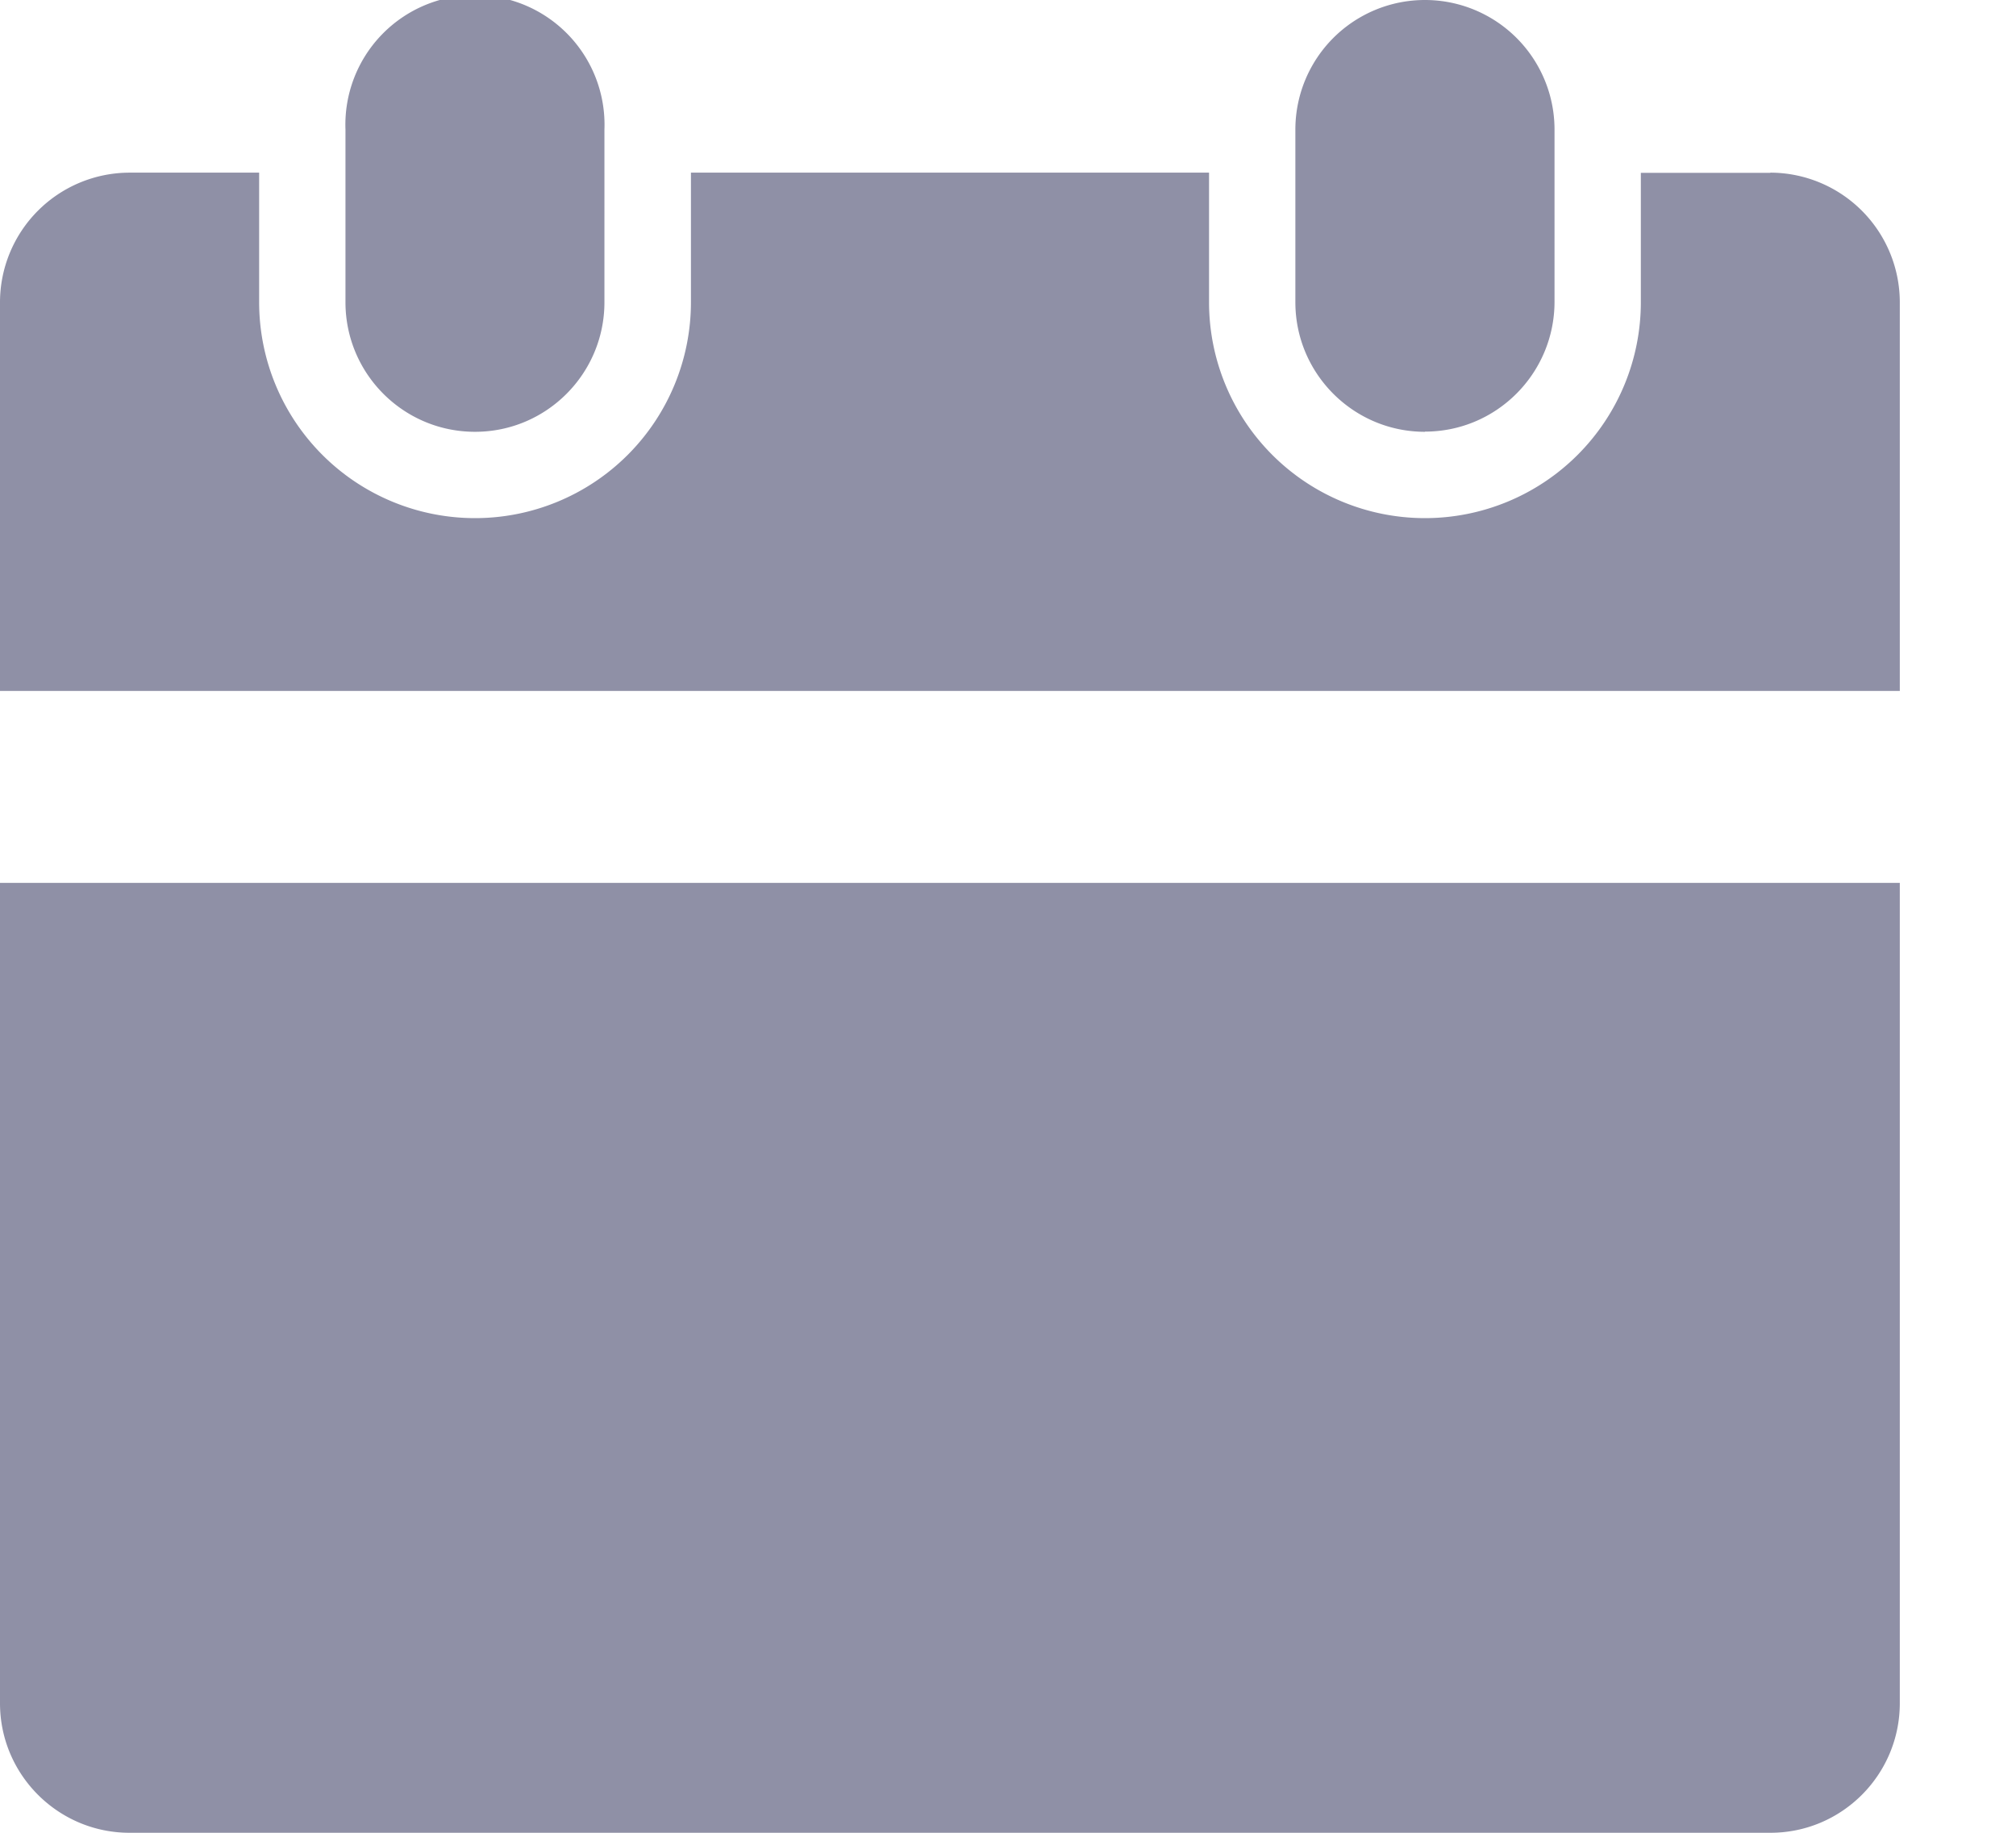 <svg width="11" height="10" viewBox="0 0 11 10" xmlns="http://www.w3.org/2000/svg" xmlns:xlink="http://www.w3.org/1999/xlink">
    <defs>
        <path d="M2.592 2.356c.39 0 .706-.317.706-.707V.707a.707.707 0 1 0-1.413 0v.942c0 .39.316.707.707.707zM0 9.293c0 .39.317.707.707.707H9.66c.39 0 .706-.317.706-.707V4.817H0v4.476zM9.66.943h-.707v.706a1.178 1.178 0 0 1-2.356 0V.942H3.77v.707a1.178 1.178 0 0 1-2.356 0V.942H.707A.708.708 0 0 0 0 1.65v2.12h10.366V1.65A.708.708 0 0 0 9.66.942zM7.775 2.355c.39 0 .706-.317.707-.707V.707a.707.707 0 1 0-1.414 0v.942c0 .39.317.707.707.707z" id="b4wjt43hha"/>
    </defs>
    <use fill="#8F90A6" xlink:href="#b4wjt43hha" fill-rule="evenodd"/>
</svg>
